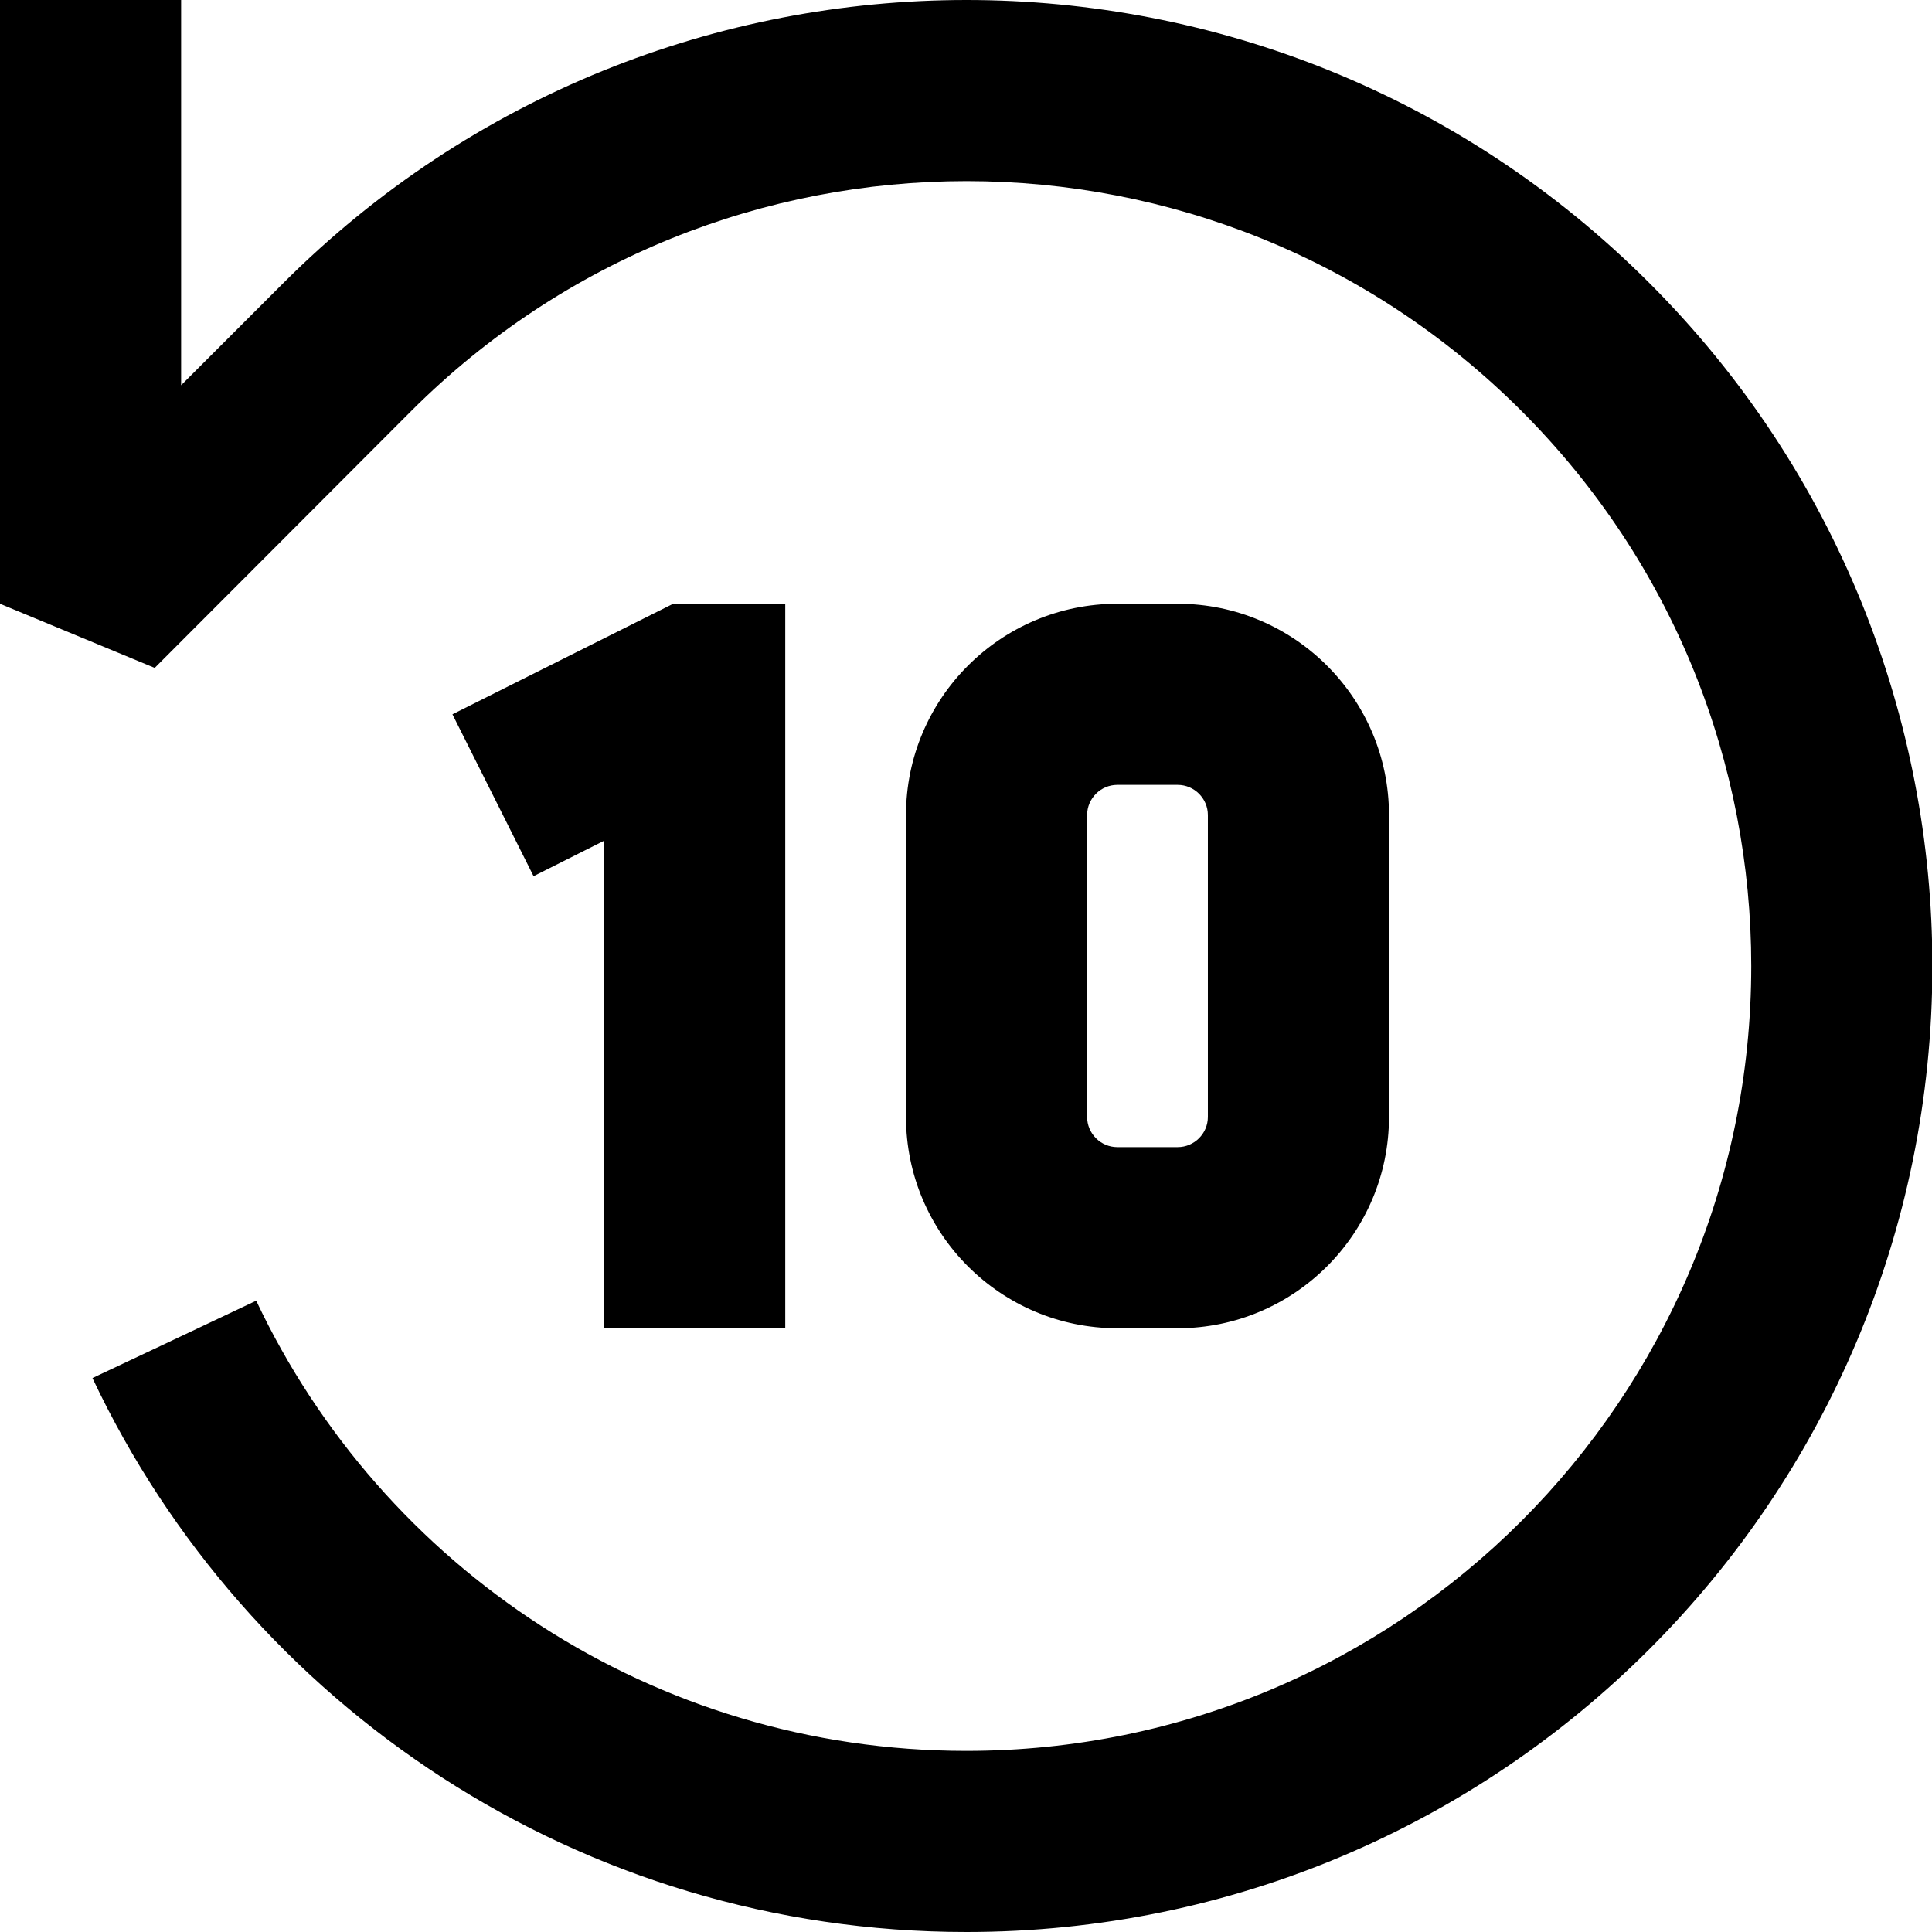 <svg fill="currentColor" xmlns="http://www.w3.org/2000/svg" viewBox="0 0 512 512"><!--! Font Awesome Pro 7.1.0 by @fontawesome - https://fontawesome.com License - https://fontawesome.com/license (Commercial License) Copyright 2025 Fonticons, Inc. --><path opacity=".4" fill="currentColor" d=""/><path fill="currentColor" d="M48 102.1L75.1 75c100-100 262.1-100 362 0 50 50 75 115.6 75 181 0 141.4-114.6 256-256 256-102.4 0-190.7-60.1-231.6-146.8 14.5-6.8 29-13.7 43.4-20.5 33.3 70.6 105.1 119.3 188.2 119.3 114.9 0 208-93.1 208-208 0-53.3-20.3-106.5-60.9-147.1-81.2-81.2-212.9-81.2-294.2 0L41 177 0 160 0 0 48 0 48 102.1zM208.1 352l-48 0 0-129.2-18.7 9.4-21.5-42.9c11.7-5.9 31.2-15.6 58.5-29.3l29.7 0 0 192zm104-192c30.9 0 56 25.1 56 56l0 80c0 30.9-25.1 56-56 56l-16 0c-30.9 0-56-25.1-56-56l0-80c0-30.9 25.1-56 56-56l16 0zm-16 48c-4.4 0-8 3.6-8 8l0 80c0 4.4 3.6 8 8 8l16 0c4.4 0 8-3.6 8-8l0-80c0-4.4-3.6-8-8-8l-16 0z"/></svg>